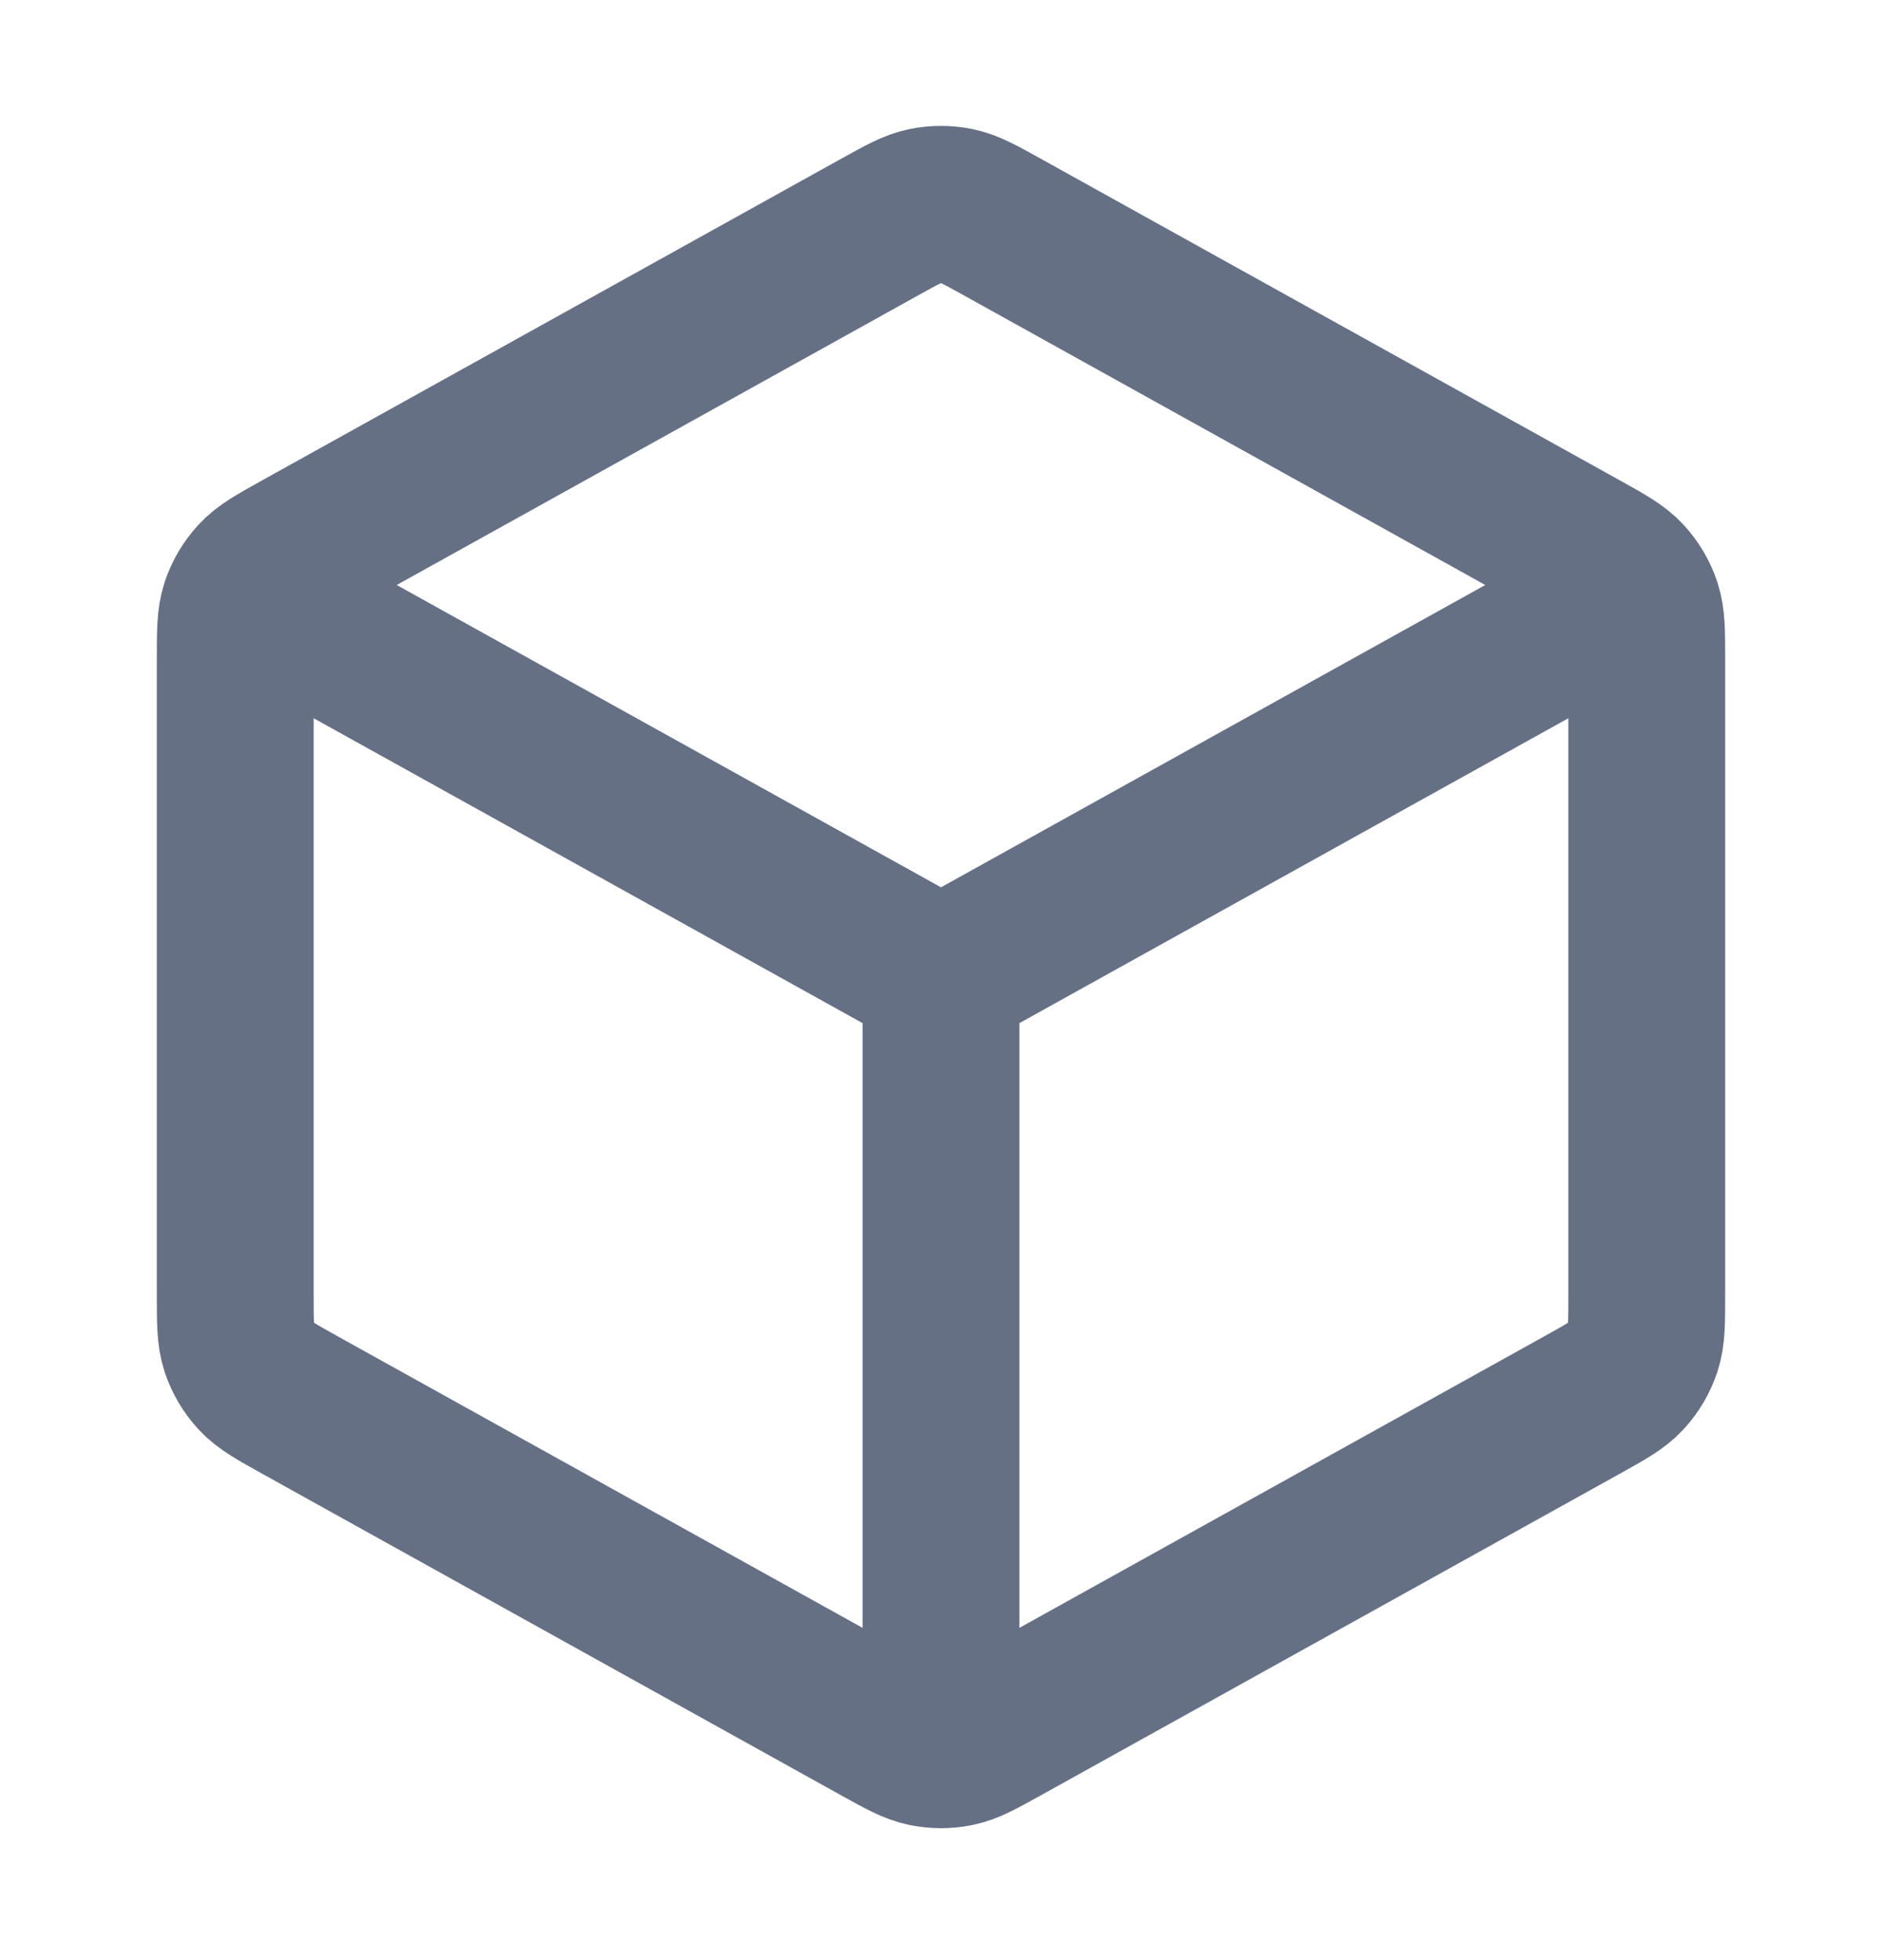 <svg width="24" height="25" viewBox="0 0 24 25" fill="none" xmlns="http://www.w3.org/2000/svg">
<path d="M20.5 7.739L12 12.461M12 12.461L3.5 7.739M12 12.461L12 21.962M21 16.52V8.403C21 8.06 21 7.889 20.95 7.736C20.905 7.601 20.832 7.477 20.735 7.372C20.626 7.254 20.477 7.171 20.177 7.004L12.777 2.893C12.493 2.736 12.352 2.657 12.201 2.626C12.069 2.599 11.931 2.599 11.799 2.626C11.648 2.657 11.507 2.736 11.223 2.893L3.823 7.004C3.523 7.171 3.374 7.254 3.265 7.372C3.168 7.477 3.095 7.601 3.05 7.736C3 7.889 3 8.06 3 8.403V16.52C3 16.863 3 17.034 3.05 17.187C3.095 17.322 3.168 17.446 3.265 17.551C3.374 17.669 3.523 17.752 3.823 17.919L11.223 22.03C11.507 22.187 11.648 22.266 11.799 22.297C11.931 22.324 12.069 22.324 12.201 22.297C12.352 22.266 12.493 22.187 12.777 22.03L20.177 17.919C20.477 17.752 20.626 17.669 20.735 17.551C20.832 17.446 20.905 17.322 20.95 17.187C21 17.034 21 16.863 21 16.52Z" stroke="#667085" stroke-width="2" stroke-linecap="round" stroke-linejoin="round"/>
</svg>
